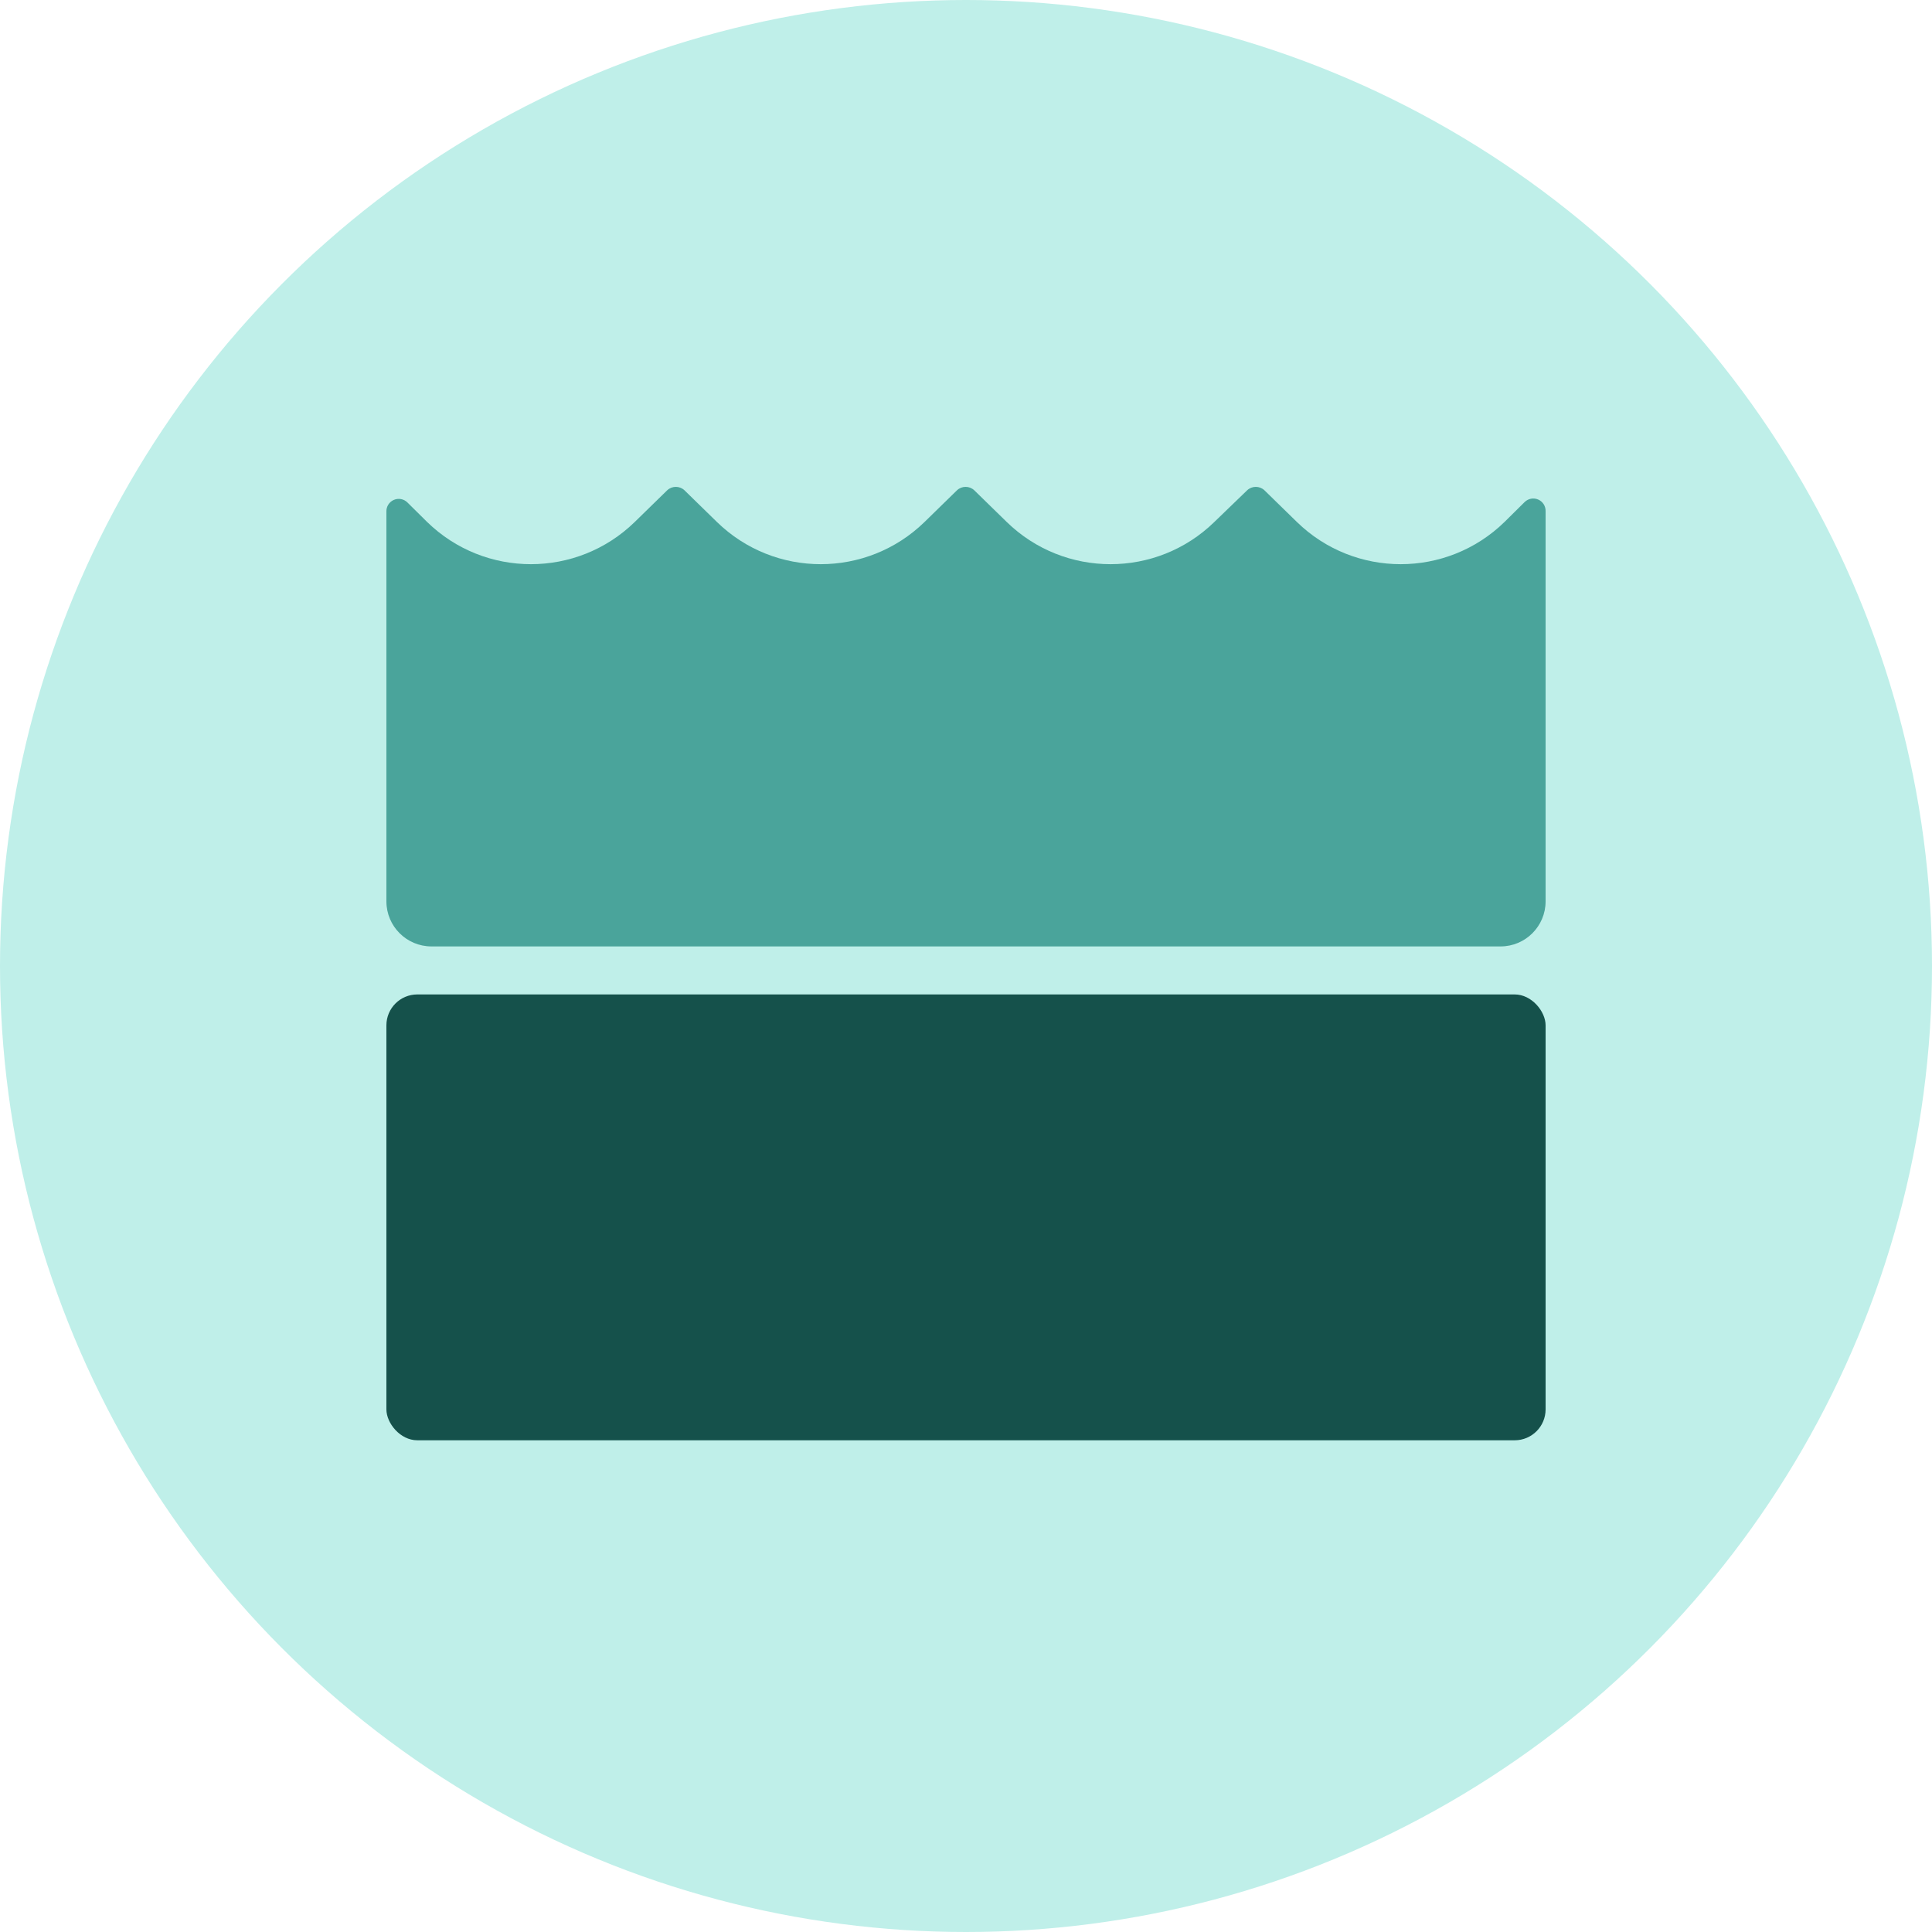 <?xml version="1.0" encoding="UTF-8"?>
<svg width="250px" height="250px" viewBox="0 0 250 250" version="1.1" xmlns="http://www.w3.org/2000/svg" xmlns:xlink="http://www.w3.org/1999/xlink">
    <!-- Generator: Sketch 48.2 (47327) - http://www.bohemiancoding.com/sketch -->
    <title>Images/Hazards/Groundwater flood</title>
    <desc>Created with Sketch.</desc>
    <defs></defs>
    <g id="Library-Symbols" stroke="none" stroke-width="1" fill="none" fill-rule="evenodd">
        <g id="Images/Hazards/Groundwater-flood">
            <circle id="Oval-2" fill="#BFEFE9" cx="125" cy="125" r="125"></circle>
            <g id="groundwater-flood" transform="translate(50, 63)" fill-rule="nonzero">
                <rect id="Rectangle-path" fill="#15514B" x="0" y="65.68" width="150" height="57.692" rx="4"></rect>
                <path d="M144.69,4.536 C137.216,11.828 125.283,11.828 117.809,4.536 L113.619,0.444 C112.99,-0.148 112.009,-0.148 111.38,0.444 L107.142,4.536 C99.668,11.828 87.736,11.828 80.262,4.536 L76.071,0.444 C75.443,-0.148 74.462,-0.148 73.833,0.444 L69.643,4.536 C62.169,11.828 50.236,11.828 42.762,4.536 L38.572,0.444 C37.944,-0.148 36.962,-0.148 36.334,0.444 L32.143,4.536 C24.669,11.828 12.737,11.828 5.263,4.536 L2.715,2.014 C2.25,1.556 1.553,1.427 0.954,1.69 C0.356,1.952 -0.021,2.552 0.001,3.204 L0.001,53.639 C0.001,56.858 2.613,59.467 5.834,59.467 L144.166,59.467 C147.387,59.467 149.999,56.858 149.999,53.639 L149.999,3.156 C150.021,2.504 149.644,1.904 149.046,1.642 C148.447,1.38 147.75,1.509 147.285,1.967 L144.69,4.536 Z" id="Shape" fill="#4AA49B"></path>
            </g>
        </g>
    </g>
</svg>